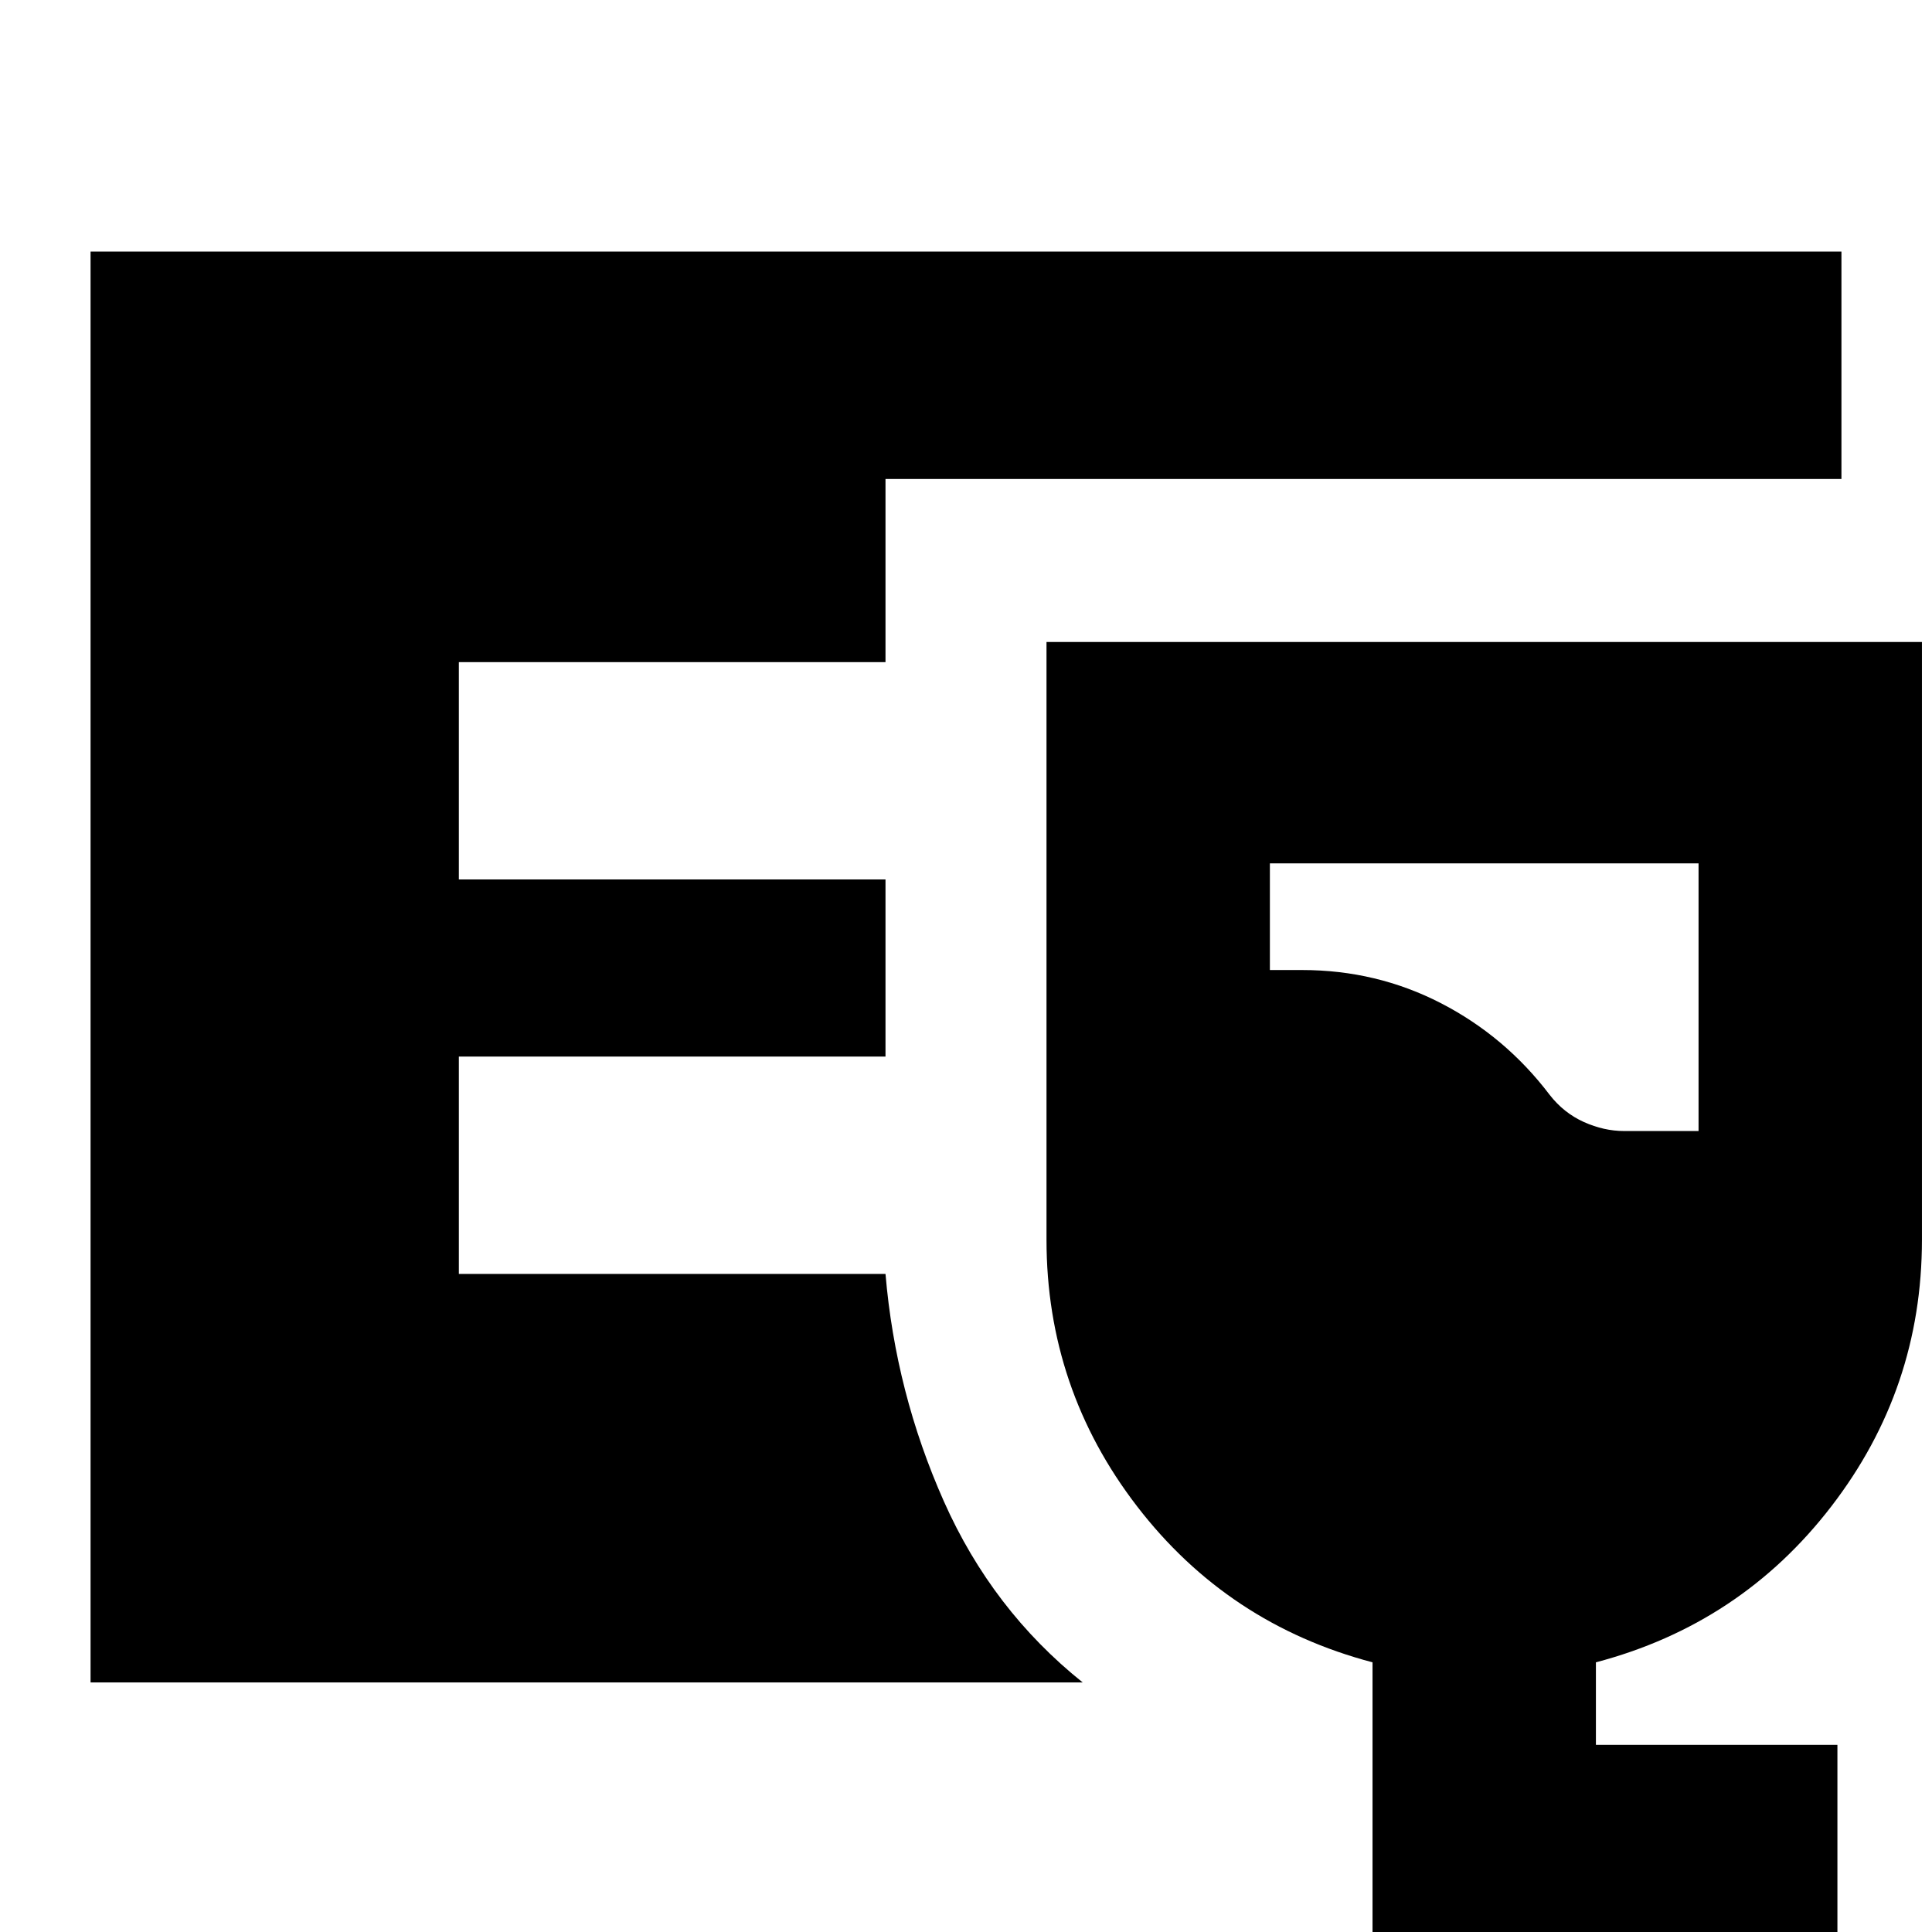 <svg xmlns="http://www.w3.org/2000/svg" height="24" width="24"><path d="M1.125 20.9V3.125h21.75V5.95H11v2.275H5.7v2.7H11v2.2H5.7v2.7H11q.125 1.475.725 2.825t1.725 2.25Zm15.925 3.55v-3.8q-1.8-.475-2.925-1.938Q13 17.25 13 15.4V7.975h10.875V15.4q0 1.85-1.125 3.312-1.125 1.463-2.925 1.938v1.025h3v2.775Zm3.125-10.4h.925v-3.325h-5.325v1.325h.4q.925 0 1.725.412.8.413 1.35 1.138.175.225.425.338.25.112.5.112Z"/></svg>